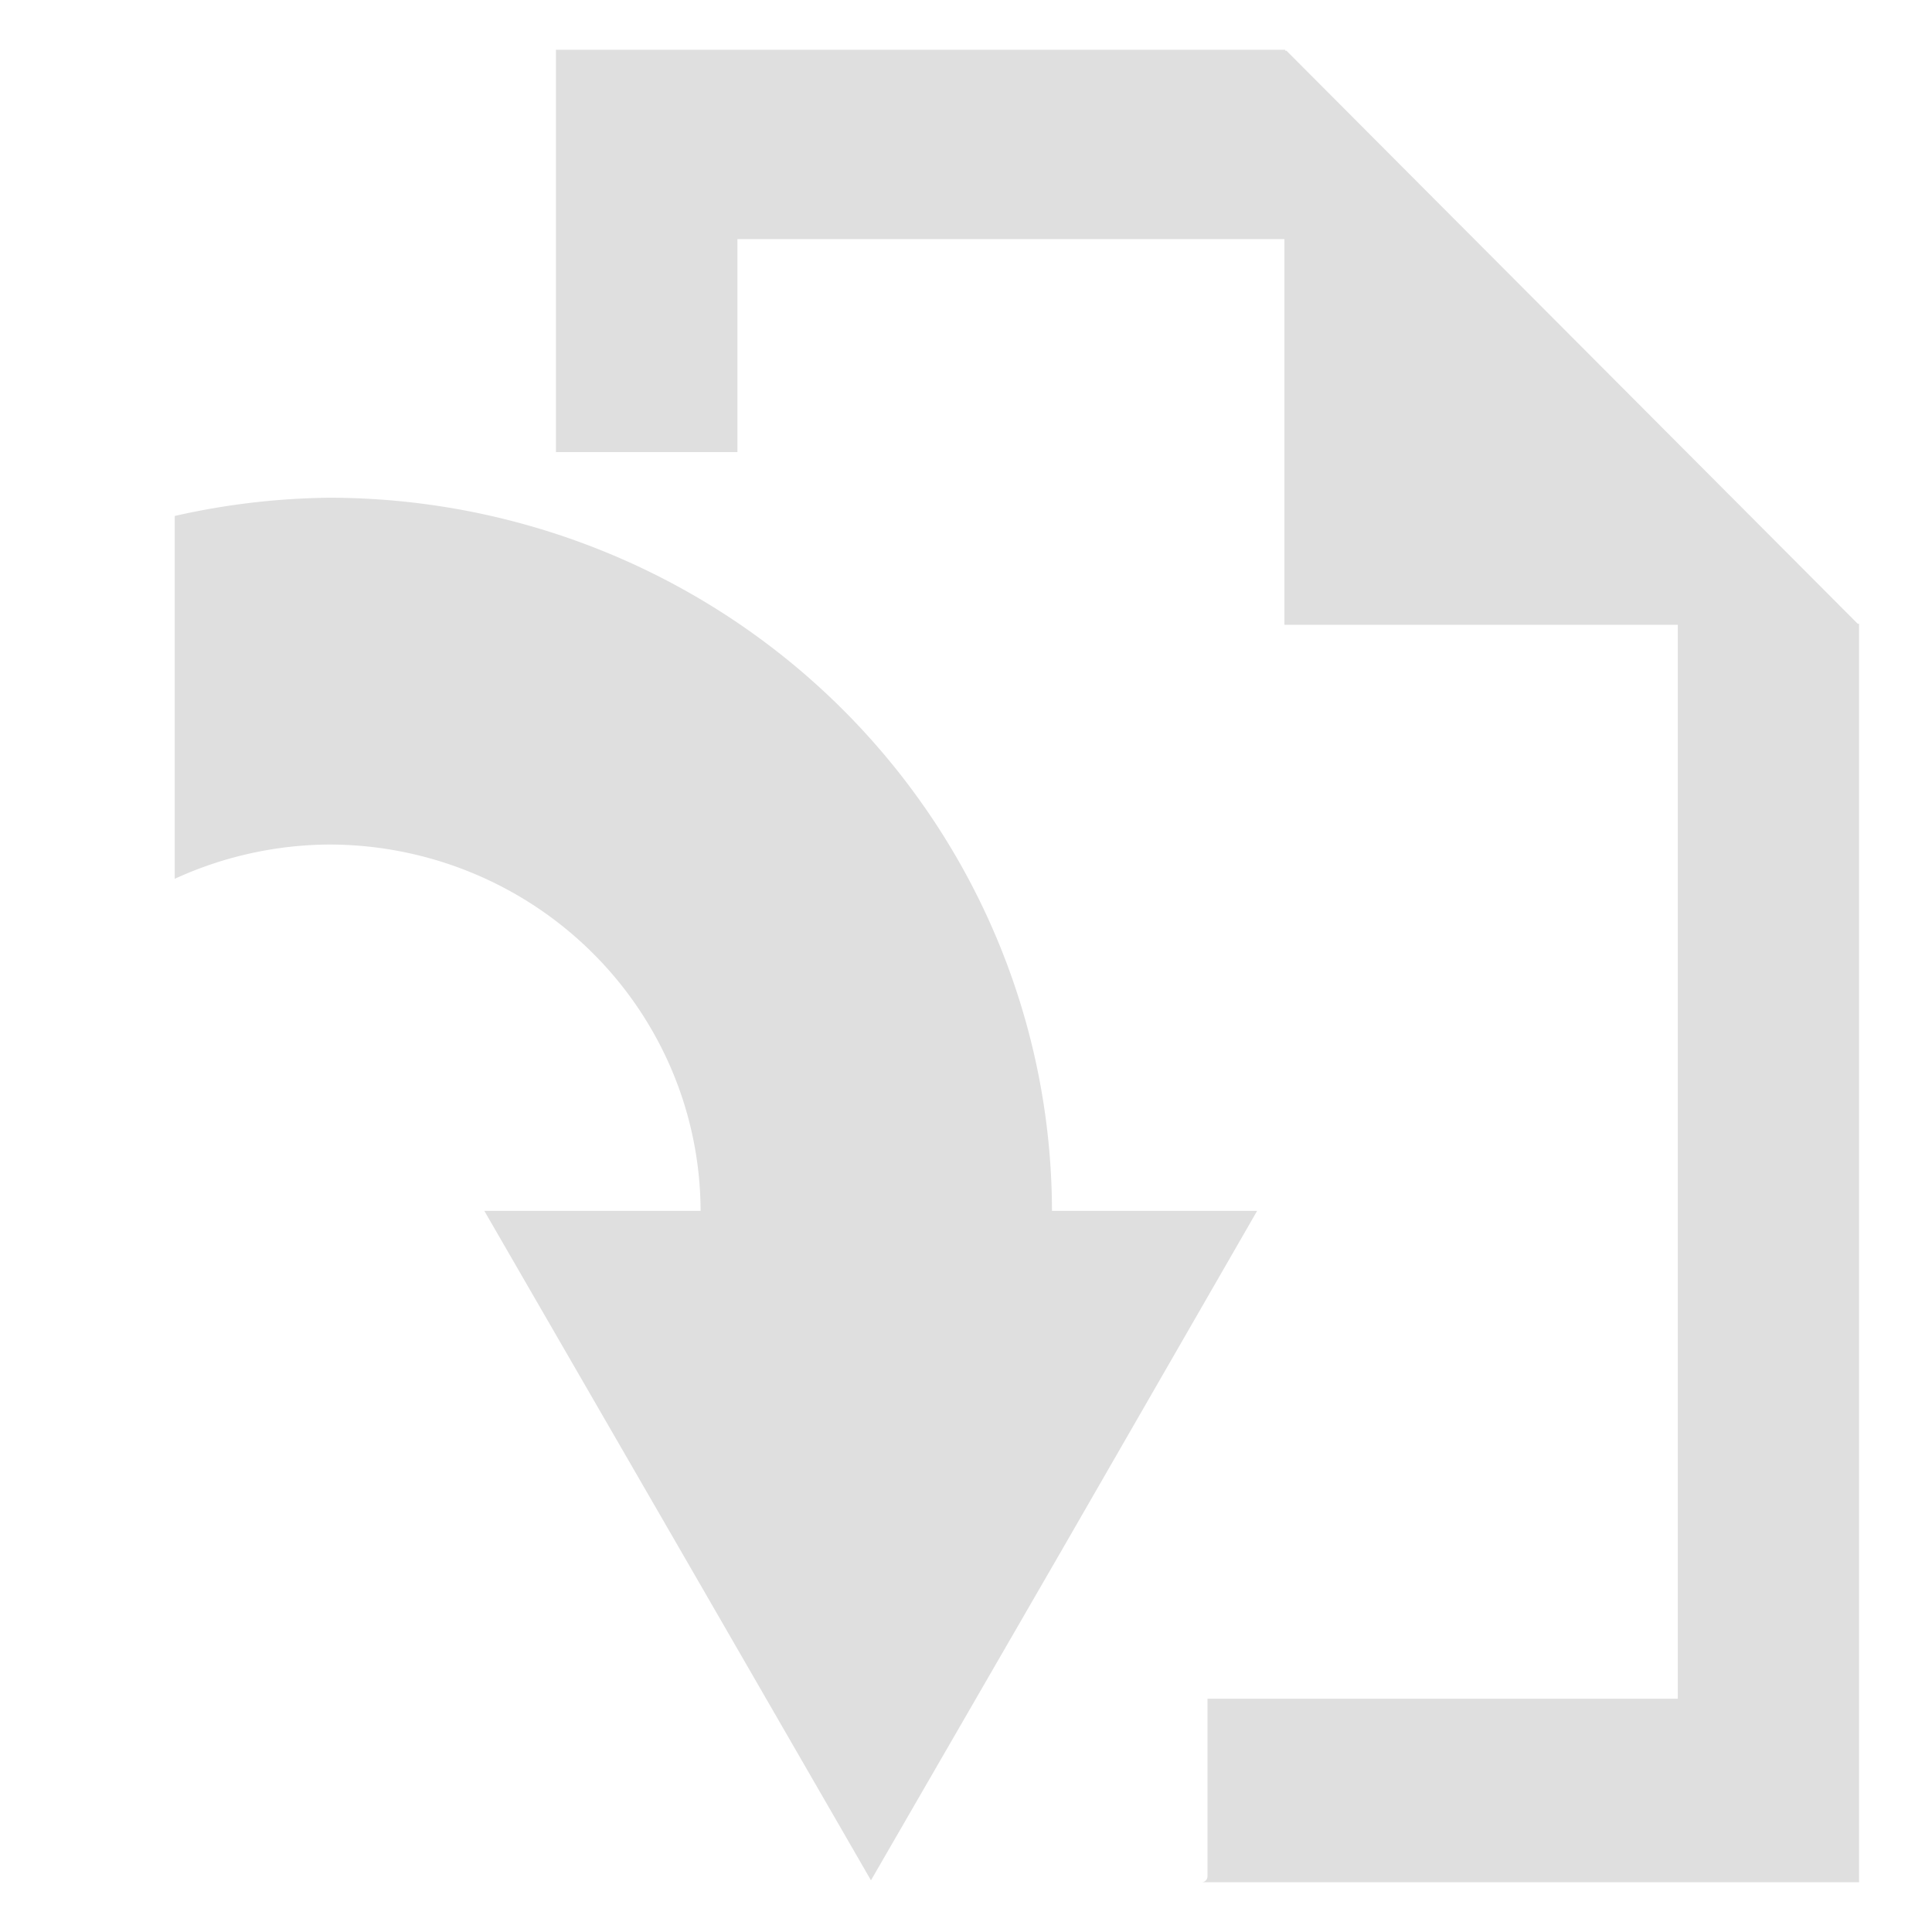 <?xml version="1.0" encoding="UTF-8" standalone="no"?>
<svg
   version="1"
   viewBox="0 0 16 16"
   enable-background="new 0 0 48 48"
   id="svg12"
   sodipodi:docname="restoreselected.svg"
   inkscape:version="1.2.2 (b0a8486541, 2022-12-01)"
   width="16"
   height="16"
   xmlns:inkscape="http://www.inkscape.org/namespaces/inkscape"
   xmlns:sodipodi="http://sodipodi.sourceforge.net/DTD/sodipodi-0.dtd"
   xmlns="http://www.w3.org/2000/svg"
   xmlns:svg="http://www.w3.org/2000/svg"
   xmlns:rdf="http://www.w3.org/1999/02/22-rdf-syntax-ns#"
   xmlns:cc="http://creativecommons.org/ns#"
   xmlns:dc="http://purl.org/dc/elements/1.1/">
  <defs
     id="defs16">
    <inkscape:perspective
       sodipodi:type="inkscape:persp3d"
       inkscape:vp_x="2.1085087 : -0.01579032 : 1"
       inkscape:vp_y="-9.1717358 : 40.677048 : 0"
       inkscape:vp_z="2.439686 : 0.66241427 : 1"
       inkscape:persp3d-origin="2.3474712 : -0.0021044275 : 1"
       id="perspective4515" />
  </defs>
  <sodipodi:namedview
     pagecolor="#ffffff"
     bordercolor="#666666"
     borderopacity="1"
     objecttolerance="10"
     gridtolerance="10"
     guidetolerance="10"
     inkscape:pageopacity="0"
     inkscape:pageshadow="2"
     inkscape:window-width="1920"
     inkscape:window-height="1007"
     id="namedview14"
     showgrid="true"
     inkscape:zoom="28.121614"
     inkscape:cx="5.7251337"
     inkscape:cy="11.236908"
     inkscape:window-x="0"
     inkscape:window-y="0"
     inkscape:window-maximized="1"
     inkscape:current-layer="svg12"
     inkscape:measure-start="37,16"
     inkscape:measure-end="41,16"
     inkscape:document-rotation="0"
     inkscape:showpageshadow="0"
     inkscape:pagecheckerboard="1"
     inkscape:deskcolor="#d1d1d1">
    <inkscape:grid
       type="xygrid"
       id="grid4510" />
  </sodipodi:namedview>
  <rect
     style="display:none;opacity:1;fill:#555753;fill-opacity:1;fill-rule:nonzero;stroke:none;stroke-width:1.016;stroke-linecap:square;stroke-linejoin:round;stroke-miterlimit:4;stroke-dasharray:none;stroke-dashoffset:0;stroke-opacity:1;paint-order:stroke fill markers"
     id="rect6013"
     width="36.737"
     height="6.499"
     x="5.305"
     y="-4.074"
     ry="2.255" />
  <rect
     ry="2.255"
     y="5.926"
     x="5.305"
     height="6.499"
     width="36.737"
     id="rect6015"
     style="display:none;opacity:1;fill:#555753;fill-opacity:1;fill-rule:nonzero;stroke:none;stroke-width:1.016;stroke-linecap:square;stroke-linejoin:round;stroke-miterlimit:4;stroke-dasharray:none;stroke-dashoffset:0;stroke-opacity:1;paint-order:stroke fill markers" />
  <rect
     style="display:none;opacity:1;fill:#555753;fill-opacity:1;fill-rule:nonzero;stroke:none;stroke-width:0.905;stroke-linecap:square;stroke-linejoin:round;stroke-miterlimit:4;stroke-dasharray:none;stroke-dashoffset:0;stroke-opacity:1;paint-order:stroke fill markers"
     id="rect6009"
     width="29.178"
     height="6.499"
     x="5.305"
     y="-24.074"
     ry="2.255" />
  <rect
     ry="2.255"
     y="-14.074"
     x="5.305"
     height="6.499"
     width="36.737"
     id="rect6011"
     style="display:none;opacity:1;fill:#555753;fill-opacity:1;fill-rule:nonzero;stroke:none;stroke-width:1.016;stroke-linecap:square;stroke-linejoin:round;stroke-miterlimit:4;stroke-dasharray:none;stroke-dashoffset:0;stroke-opacity:1;paint-order:stroke fill markers" />
  <path
     id="rect433-6"
     style="fill:#dfdfdf;fill-opacity:1;stroke:none;stroke-width:0.477"
     d="M 4.604 0.412 L 4.604 3.744 L 6.107 3.744 L 6.107 1.98 L 10.643 1.98 L 10.643 0.412 L 4.604 0.412 z M 13.895 5.166 L 13.895 14.068 L 10 14.068 L 10 15.539 C 10 15.566 9.978 15.588 9.951 15.588 L 15.396 15.588 L 15.396 5.166 L 13.895 5.166 z " />
  <path
     id="rect493"
     style="fill:#dfdfdf;fill-opacity:1;stroke:none;stroke-width:0.476"
     d="M 10.637,0.42 V 5.174 h 4.754 v -0.002 l -4.737,-4.752 z" />
  <path
     id="path410-5"
     style="fill:#dfdfdf;stroke-width:0.194;fill-opacity:1"
     d="M 2.726,4.122 A 5.988,5.917 0 0 0 1.447,4.273 V 7.278 A 3.078,3.042 0 0 1 2.726,6.994 3.078,3.042 0 0 1 5.802,10.028 H 4.011 l 1.602,2.772 1.6,2.772 1.602,-2.772 1.596,-2.772 H 8.712 A 5.988,5.917 0 0 0 2.726,4.122 Z" />
</svg>
